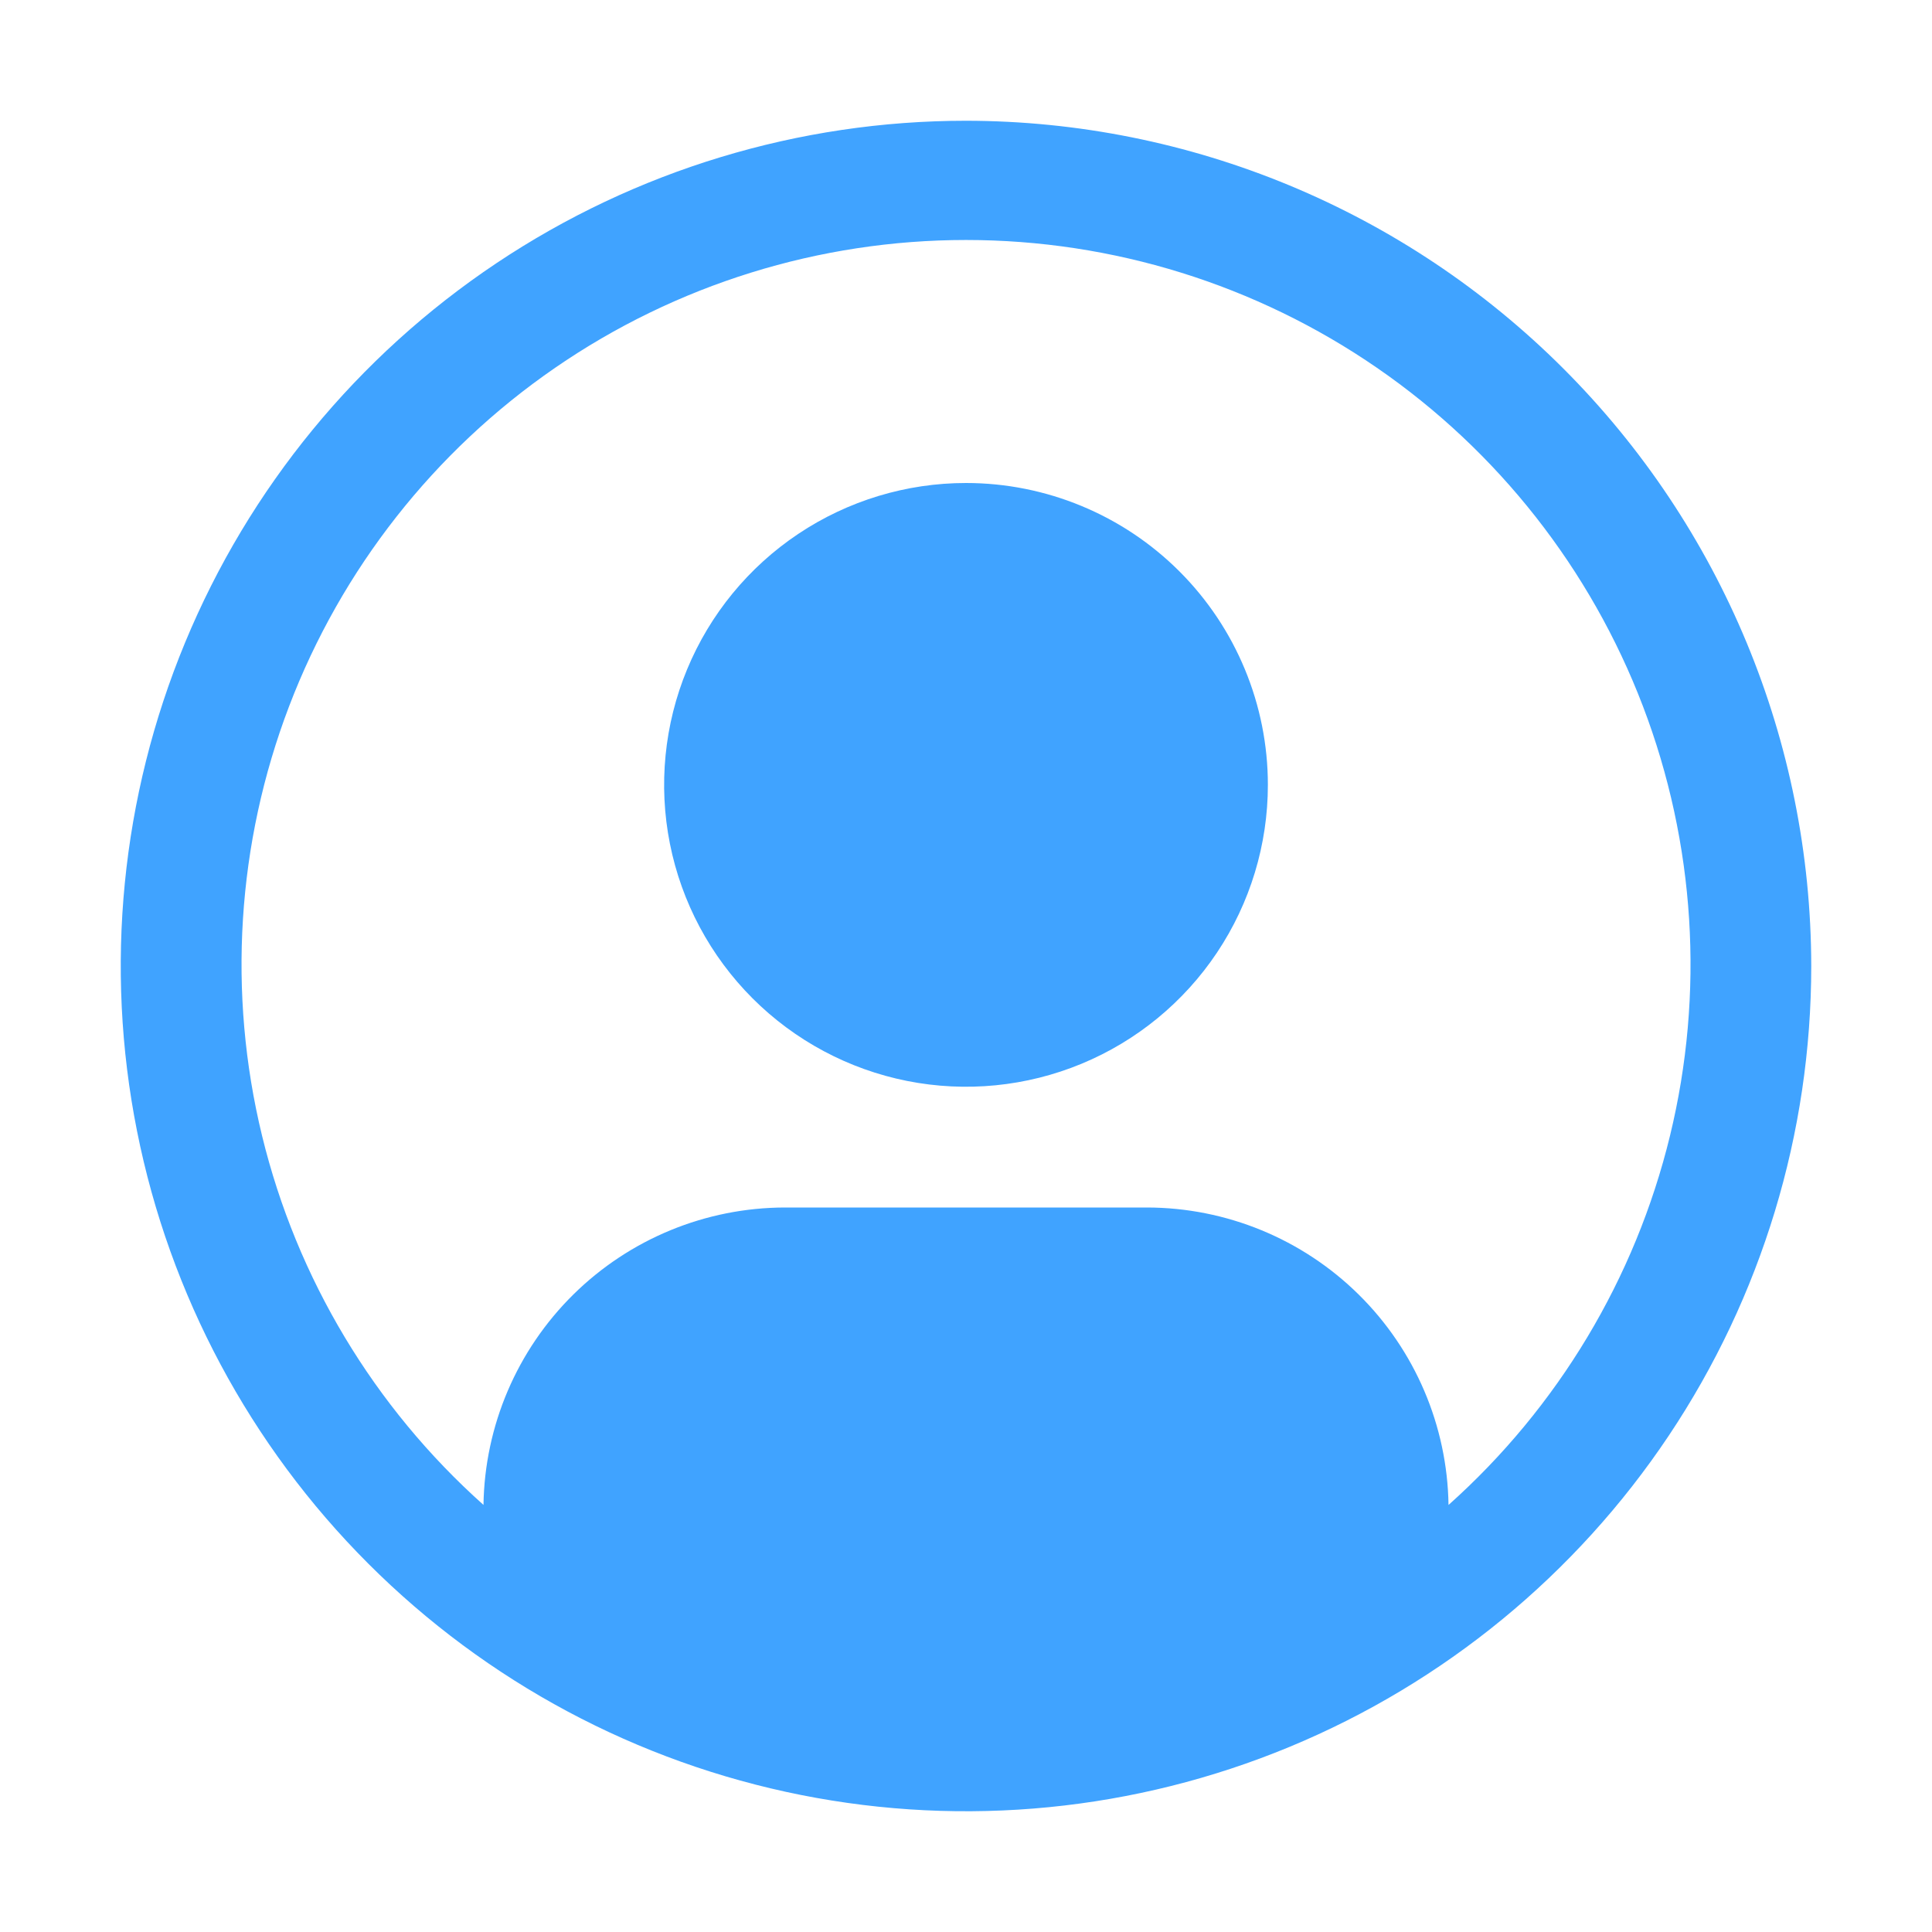 <svg width="160" height="160" viewBox="0 0 160 160" fill="none" xmlns="http://www.w3.org/2000/svg">
<path d="M80 40C75.055 40 70.222 41.466 66.111 44.213C61.999 46.96 58.795 50.865 56.903 55.433C55.011 60.001 54.516 65.028 55.48 69.877C56.445 74.727 58.826 79.181 62.322 82.678C65.819 86.174 70.273 88.555 75.123 89.52C79.972 90.484 84.999 89.989 89.567 88.097C94.135 86.205 98.04 83.001 100.787 78.889C103.534 74.778 105 69.945 105 65C105 58.37 102.366 52.011 97.678 47.322C92.989 42.634 86.63 40 80 40Z" fill="#40A3FF"/>
<path d="M80 10C66.155 10 52.622 14.105 41.11 21.797C29.599 29.489 20.627 40.421 15.329 53.212C10.03 66.003 8.644 80.078 11.345 93.656C14.046 107.235 20.713 119.708 30.503 129.497C40.292 139.287 52.765 145.954 66.344 148.655C79.922 151.356 93.997 149.97 106.788 144.672C119.579 139.373 130.511 130.401 138.203 118.89C145.895 107.378 150 93.845 150 80C149.979 61.441 142.597 43.649 129.474 30.526C116.351 17.403 98.559 10.021 80 10V10ZM119.96 124.63C119.86 118.072 117.188 111.815 112.52 107.208C107.851 102.601 101.559 100.012 95 100H65C58.441 100.012 52.149 102.601 47.48 107.208C42.812 111.815 40.14 118.072 40.04 124.63C30.973 116.534 24.579 105.874 21.704 94.063C18.83 82.252 19.61 69.847 23.943 58.489C28.276 47.132 35.956 37.358 45.967 30.463C55.978 23.567 67.847 19.875 80.002 19.875C92.158 19.875 104.027 23.567 114.038 30.463C124.049 37.358 131.729 47.132 136.062 58.489C140.395 69.847 141.175 82.252 138.301 94.063C135.426 105.874 129.032 116.534 119.965 124.63H119.96Z" fill="#40A3FF"/>
</svg>

